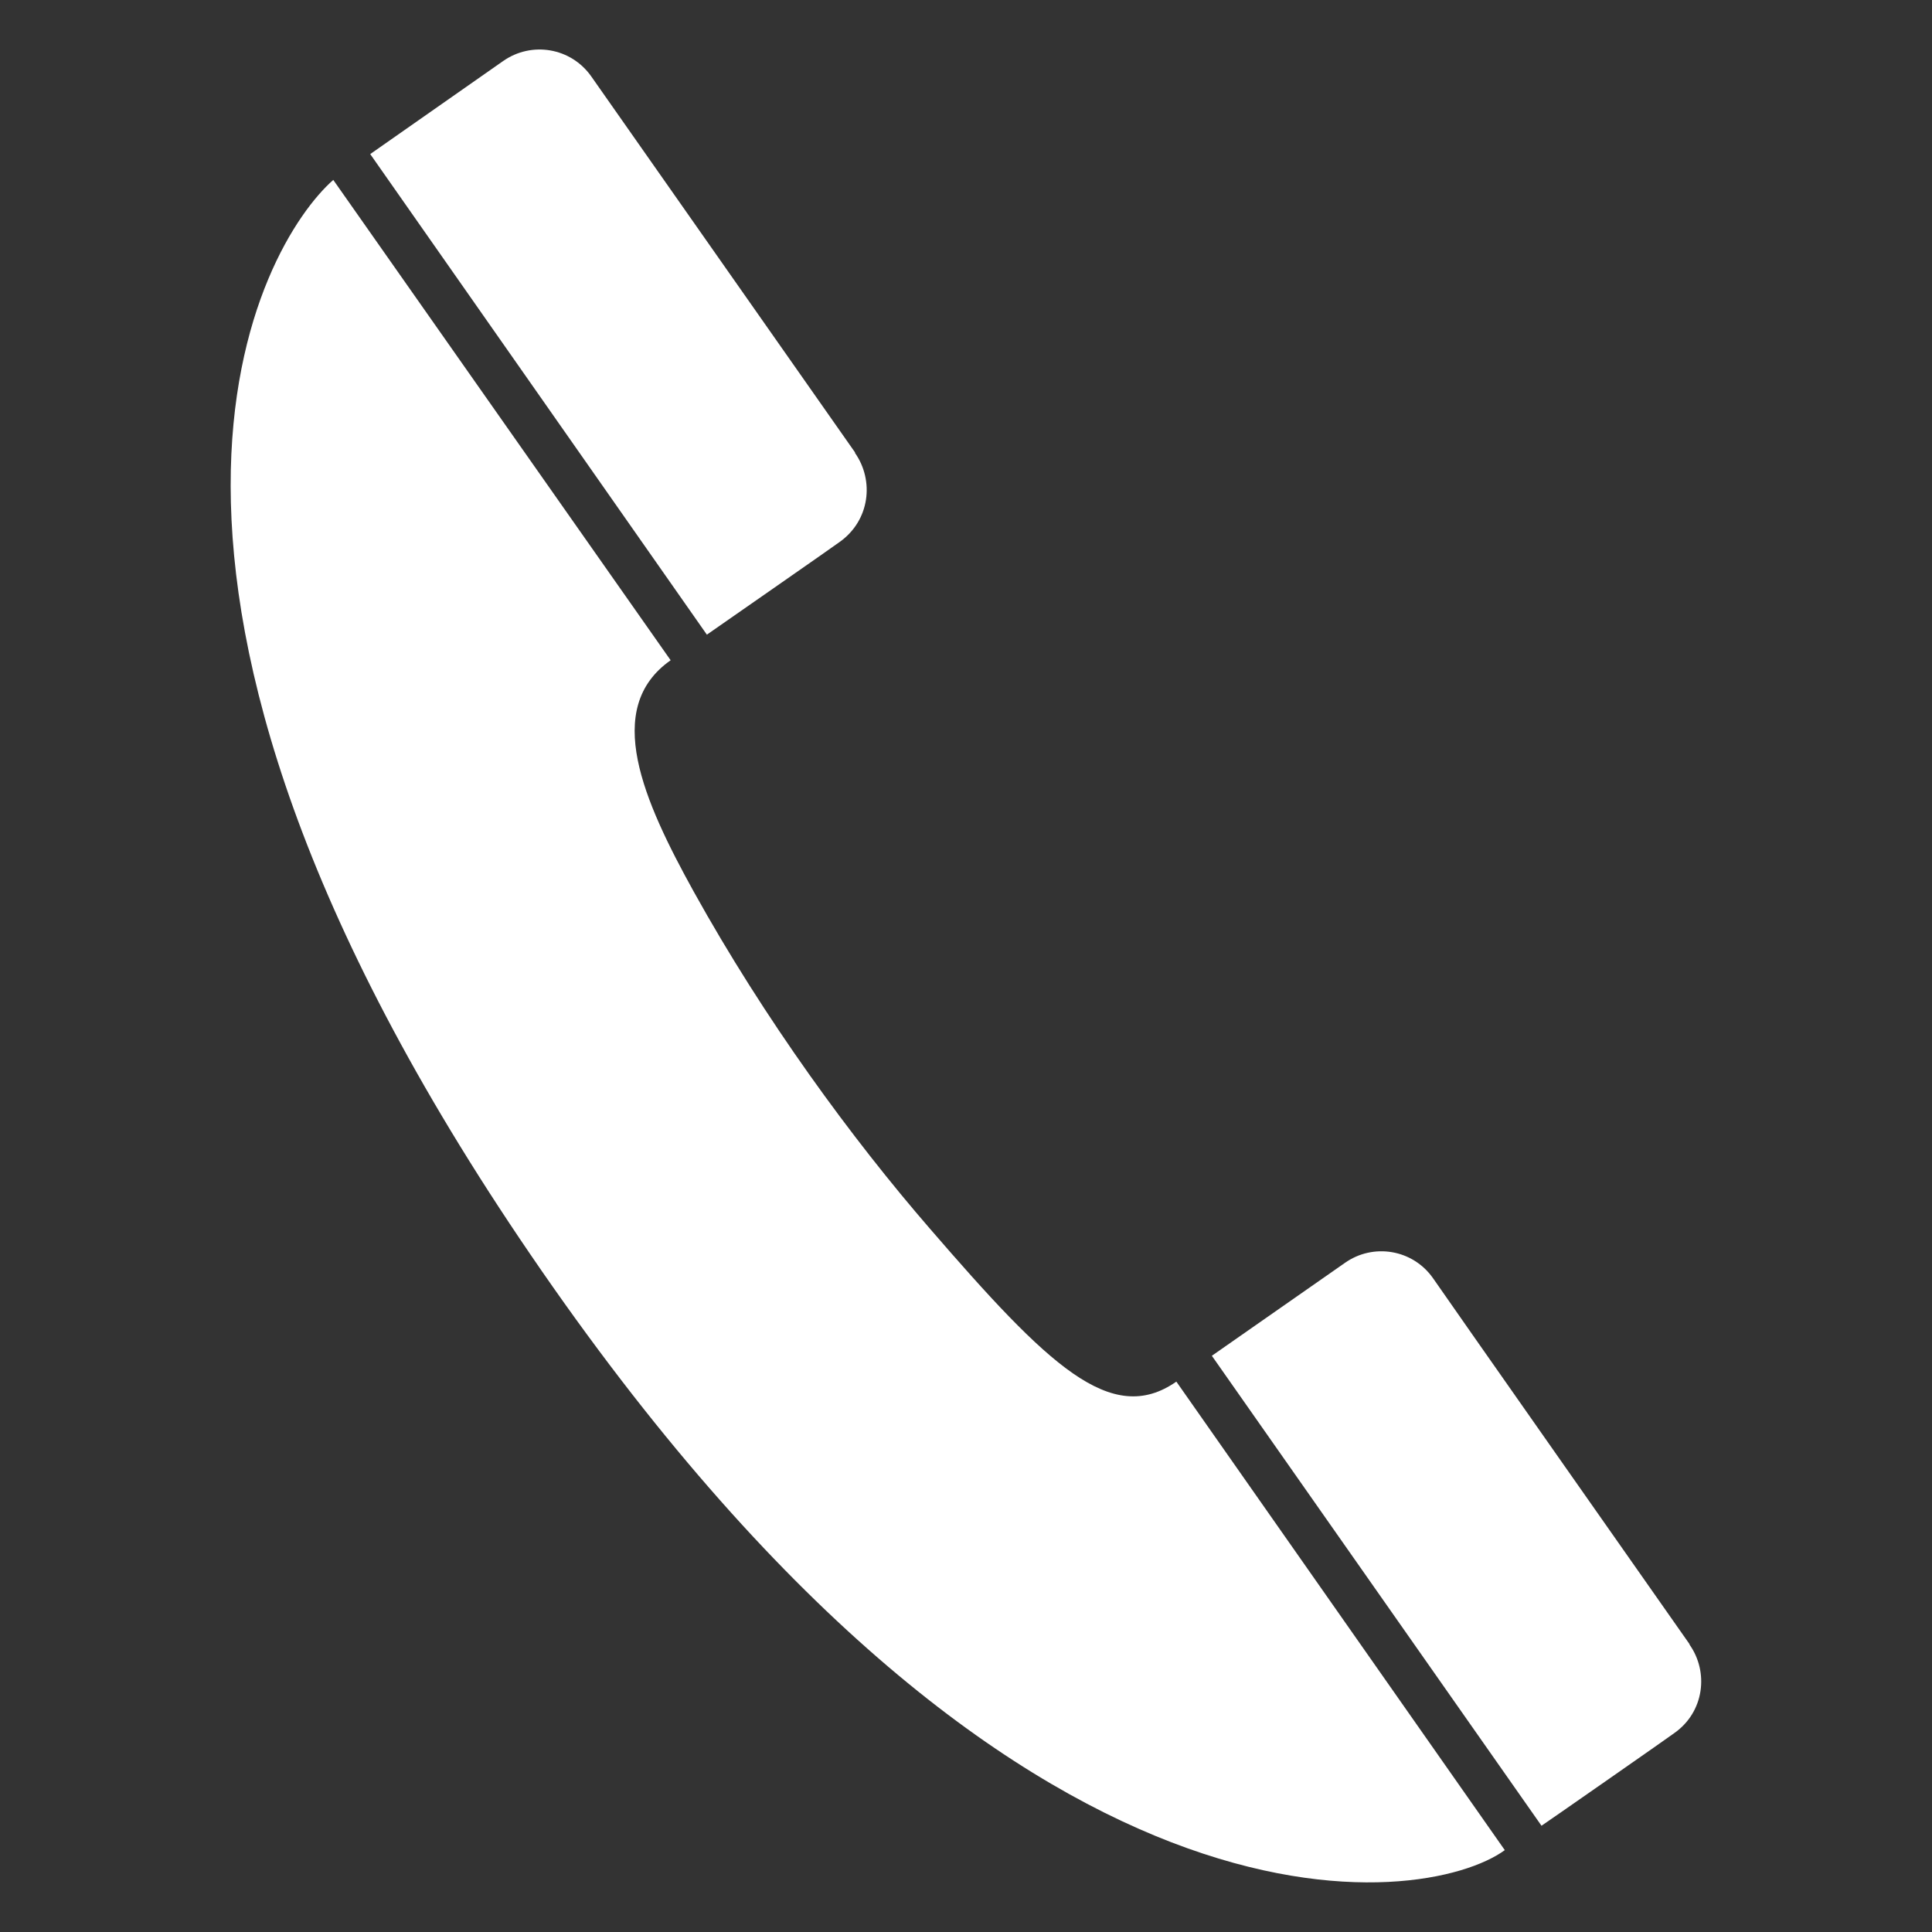 <?xml version="1.0" encoding="utf-8"?>
<!-- Generator: Adobe Illustrator 16.0.0, SVG Export Plug-In . SVG Version: 6.00 Build 0)  -->
<!DOCTYPE svg PUBLIC "-//W3C//DTD SVG 1.1//EN" "http://www.w3.org/Graphics/SVG/1.1/DTD/svg11.dtd">
<svg version="1.1" id="Layer_1" xmlns="http://www.w3.org/2000/svg" xmlns:xlink="http://www.w3.org/1999/xlink" x="0px" y="0px"
	 width="8px" height="8px" viewBox="0 0 8 8" enable-background="new 0 0 8 8" xml:space="preserve">
<rect x="0" y="0" width="8" height="8" fill="#333333" stroke="none"/>
<g>
	<g>
		<path fill="#FFFFFF" d="M1.38,0.745c-0.3,0.264-1.105,1.635,0.816,4.449C4.219,8.16,5.907,7.898,6.231,7.661l-1.36-1.94
			C4.601,5.909,4.339,5.653,3.85,5.087C3.527,4.714,3.167,4.223,2.872,3.691C2.666,3.318,2.493,2.933,2.777,2.734L1.38,0.745z"/>
	</g>
	<g>
		<path fill="#FFFFFF" d="M6.932,7.177C7.058,7.089,7.076,6.923,6.996,6.81V6.808c0,0-1.062-1.513-1.062-1.515
			c-0.084-0.12-0.248-0.147-0.366-0.063L5.018,5.614l1.365,1.946C6.383,7.561,6.931,7.179,6.932,7.177L6.932,7.177z"/>
	</g>
	<g>
		<path fill="#FFFFFF" d="M3.477,2.244C3.602,2.155,3.621,1.99,3.54,1.875l0.001-0.001c0,0-1.092-1.557-1.093-1.558
			C2.364,0.197,2.201,0.17,2.083,0.253l-0.55,0.385l1.394,1.99C2.927,2.628,3.476,2.246,3.477,2.244L3.477,2.244z"/>
	</g>
</g>
</svg>

